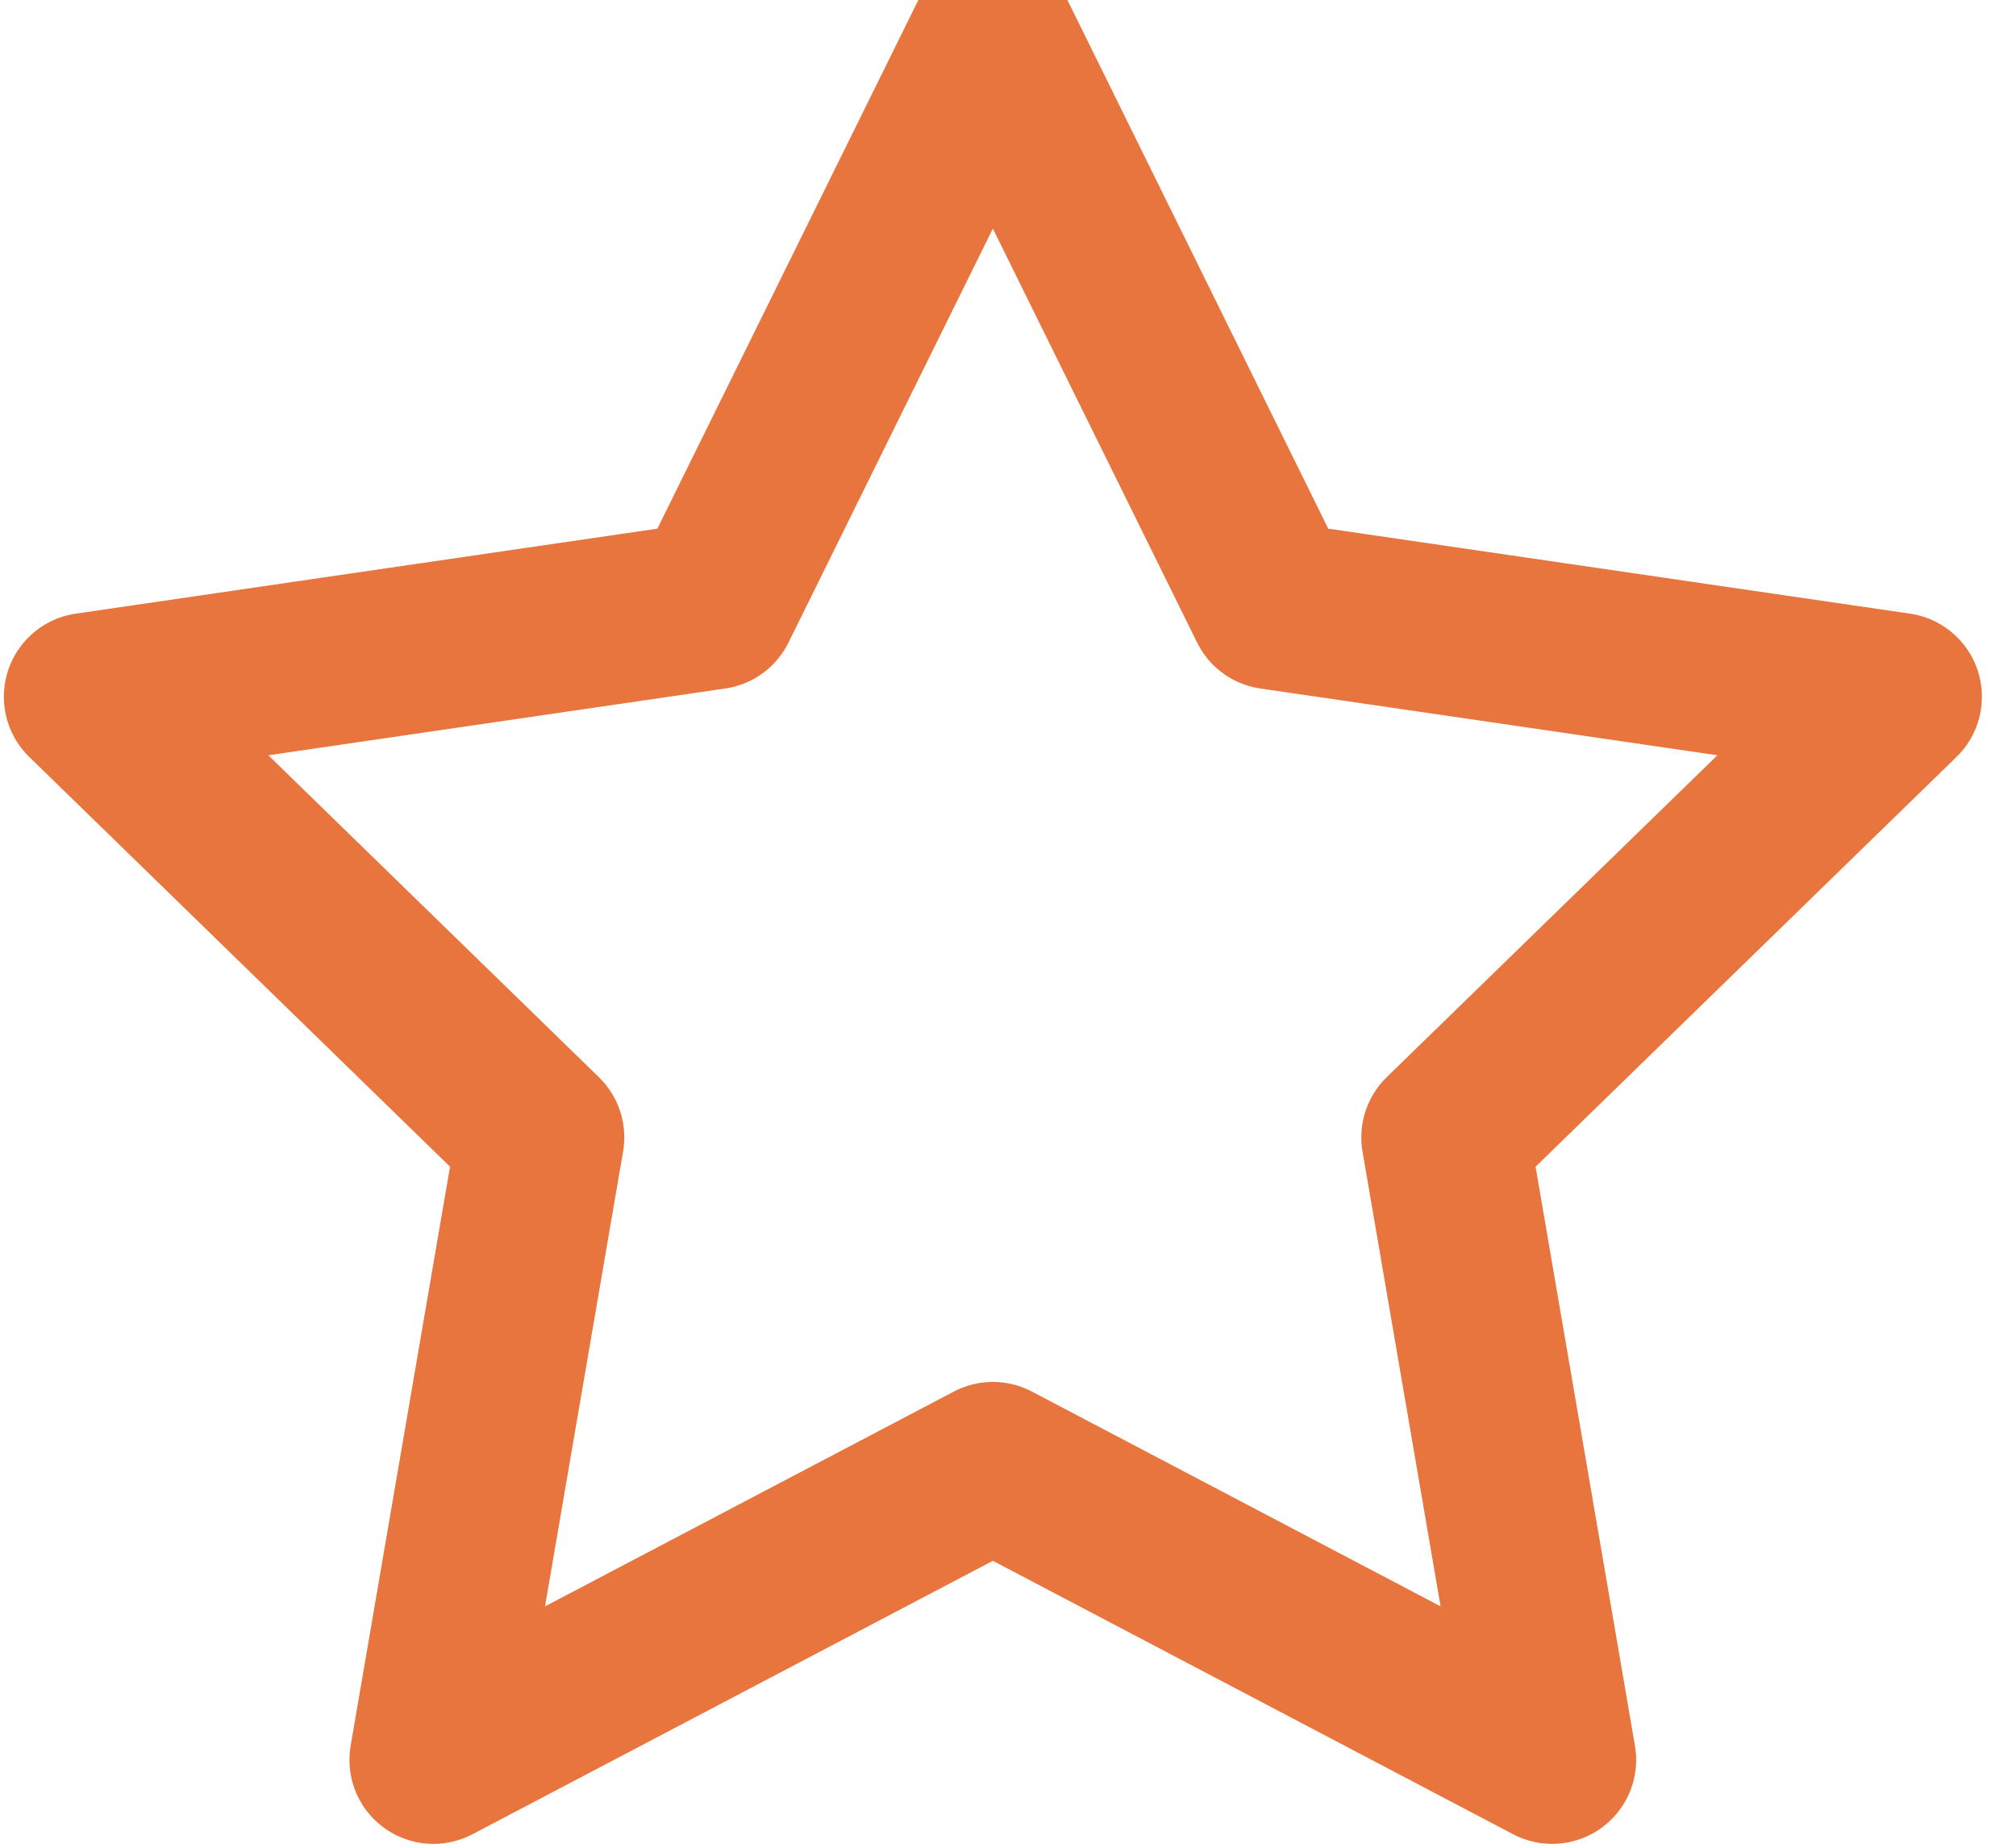 <svg width="12" height="11" viewBox="0 0 12 11" fill="none" xmlns="http://www.w3.org/2000/svg">
<path fill-rule="evenodd" clip-rule="evenodd" d="M5.91 0.231L7.574 3.604L11.297 4.148L8.603 6.771L9.239 10.477L5.91 8.727L2.58 10.477L3.216 6.771L0.523 4.148L4.245 3.604L5.91 0.231V0.231Z" stroke="#E8753D" stroke-linecap="round" stroke-linejoin="round"/>
</svg>
